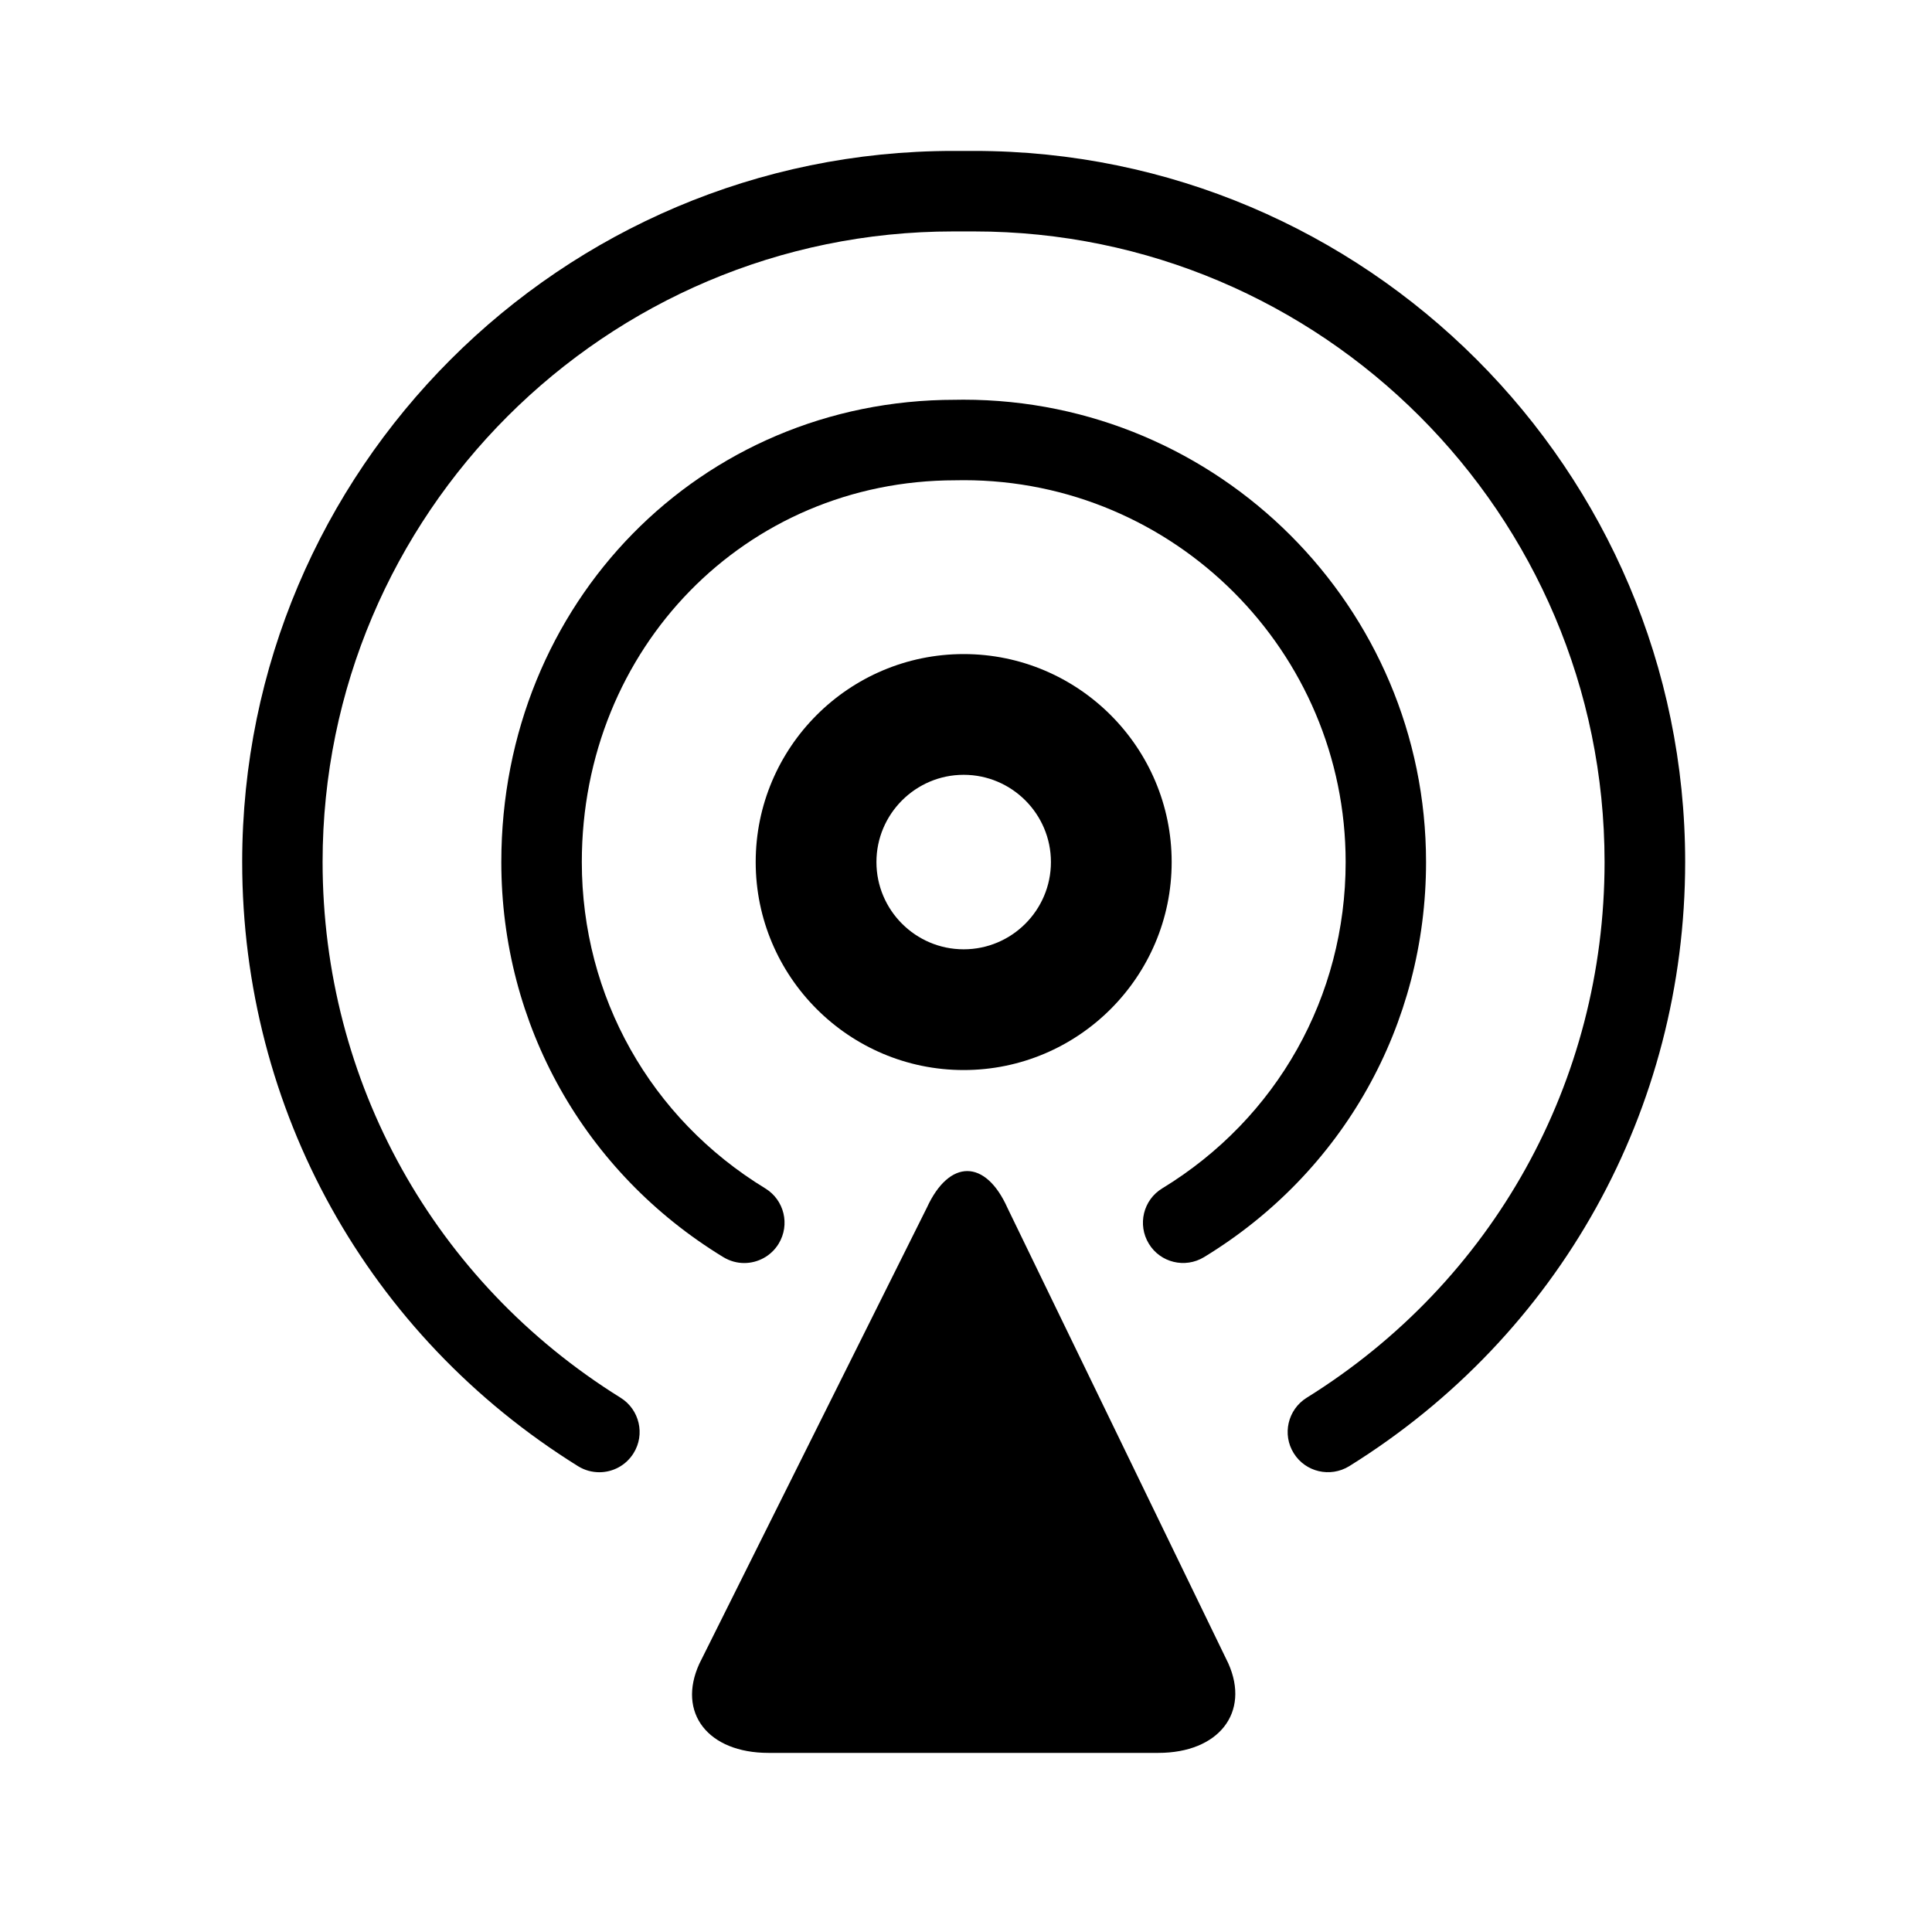 <svg xmlns="http://www.w3.org/2000/svg" xmlns:xlink="http://www.w3.org/1999/xlink" viewBox="0 0 75 75" version="1.1" x="0px" y="0px"><g><path style="" d="M 37.41 25.391 C 32.957 25.391 29.336 29.012 29.336 33.465 C 29.336 37.914 32.957 41.539 37.41 41.539 C 41.859 41.539 45.484 37.918 45.484 33.465 C 45.484 29.012 41.859 25.391 37.41 25.391 Z M 37.41 36.852 C 35.543 36.852 34.023 35.332 34.023 33.465 C 34.023 31.598 35.543 30.078 37.41 30.078 C 39.277 30.078 40.797 31.598 40.797 33.465 C 40.797 35.332 39.277 36.852 37.41 36.852 Z M 37.41 36.852 " stroke="none" fill-rule="nonzero" fill="rgb(0%,0%,0%)" fill-opacity="1"/><path style="" d="M 46.742 48.801 C 52.141 45.512 55.359 39.781 55.359 33.465 C 55.359 23.57 47.309 15.516 37.398 15.516 L 37.07 15.52 C 27.195 15.52 19.461 23.402 19.461 33.465 C 19.461 39.781 22.684 45.512 28.078 48.801 C 28.336 48.957 28.613 49.031 28.891 49.031 C 29.418 49.031 29.934 48.762 30.227 48.281 C 30.676 47.543 30.445 46.582 29.707 46.133 C 25.25 43.414 22.586 38.68 22.586 33.465 C 22.586 25.156 28.949 18.645 37.086 18.645 L 37.414 18.641 C 45.586 18.641 52.238 25.289 52.238 33.465 C 52.238 38.68 49.578 43.414 45.117 46.133 C 44.379 46.582 44.148 47.543 44.598 48.281 C 45.043 49.016 46.004 49.25 46.742 48.801 Z M 46.742 48.801 " stroke="none" fill-rule="nonzero" fill="rgb(0%,0%,0%)" fill-opacity="1"/><path style="" d="M 37.812 5.859 L 37.008 5.859 C 21.785 5.859 9.402 18.242 9.402 33.465 C 9.402 43.07 14.277 51.84 22.441 56.918 C 22.699 57.078 22.984 57.152 23.266 57.152 C 23.789 57.152 24.297 56.891 24.594 56.414 C 25.051 55.684 24.824 54.719 24.094 54.262 C 16.852 49.758 12.527 41.984 12.523 33.465 C 12.523 19.965 23.508 8.984 37.004 8.984 L 37.812 8.984 C 51.309 8.984 62.289 19.965 62.289 33.465 C 62.289 41.984 57.965 49.758 50.723 54.262 C 49.992 54.719 49.766 55.684 50.223 56.414 C 50.68 57.148 51.641 57.367 52.375 56.918 C 60.539 51.84 65.414 43.07 65.418 33.465 C 65.418 18.246 53.031 5.859 37.812 5.859 Z M 37.812 5.859 " stroke="none" fill-rule="nonzero" fill="rgb(0%,0%,0%)" fill-opacity="1"/><path style="" d="M 39.113 46.898 C 38.262 44.988 36.852 44.98 35.98 46.883 L 27.148 64.586 C 26.277 66.492 27.484 68.047 29.832 68.047 L 33.297 68.047 C 35.645 68.047 39.484 68.047 41.832 68.047 L 44.965 68.047 C 47.309 68.047 48.535 66.484 47.684 64.574 Z M 39.113 46.898 " stroke="none" fill-rule="nonzero" fill="rgb(0%,0%,0%)" fill-opacity="1"/></g></svg>